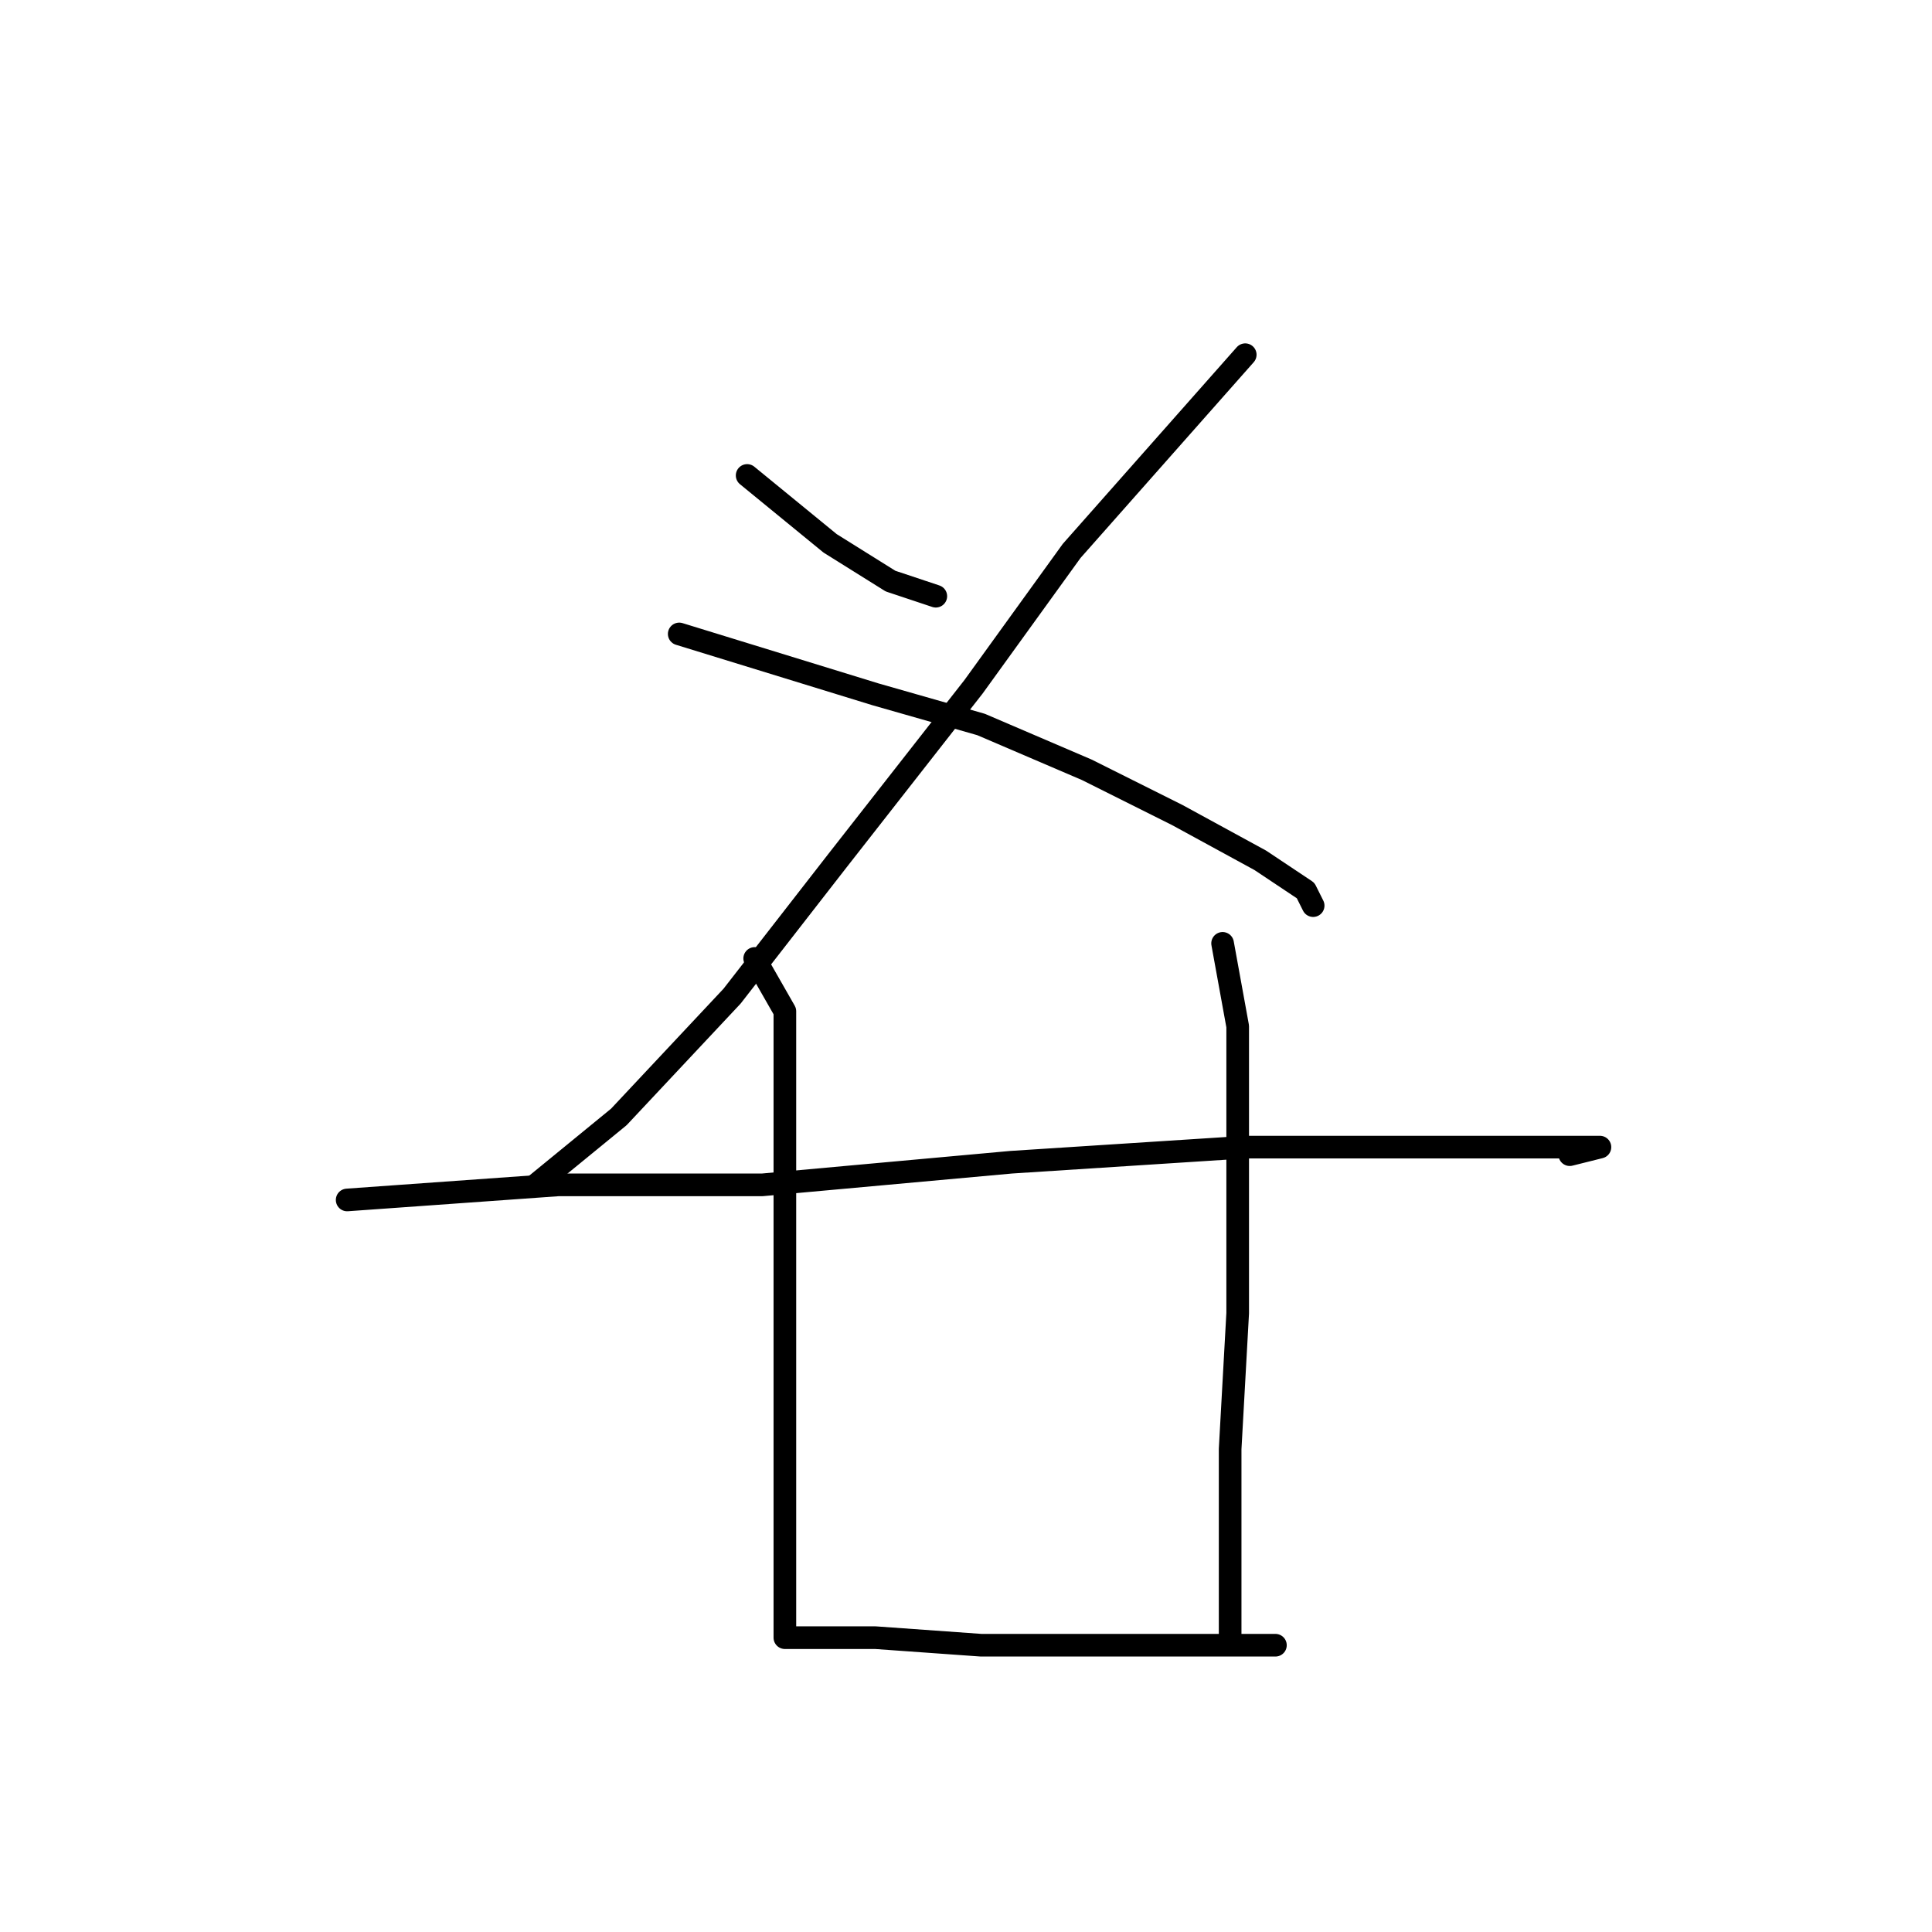 <?xml version="1.0" standalone="no"?>
    <svg width="256" height="256" xmlns="http://www.w3.org/2000/svg" version="1.1">
    <polyline stroke="black" stroke-width="3" stroke-linecap="round" fill="transparent" stroke-linejoin="round" points="99 63 110 72 118 77 124 79 124 79 " />
        <polyline stroke="black" stroke-width="3" stroke-linecap="round" fill="transparent" stroke-linejoin="round" points="165 47 142 73 129 91 111 114 97 132 82 148 71 157 71 157 " />
        <polyline stroke="black" stroke-width="3" stroke-linecap="round" fill="transparent" stroke-linejoin="round" points="90 84 116 92 130 96 144 102 156 108 167 114 173 118 174 120 174 120 " />
        <polyline stroke="black" stroke-width="3" stroke-linecap="round" fill="transparent" stroke-linejoin="round" points="46 159 74 157 101 157 134 154 165 152 189 152 204 152 210 152 212 152 208 153 208 153 " />
        <polyline stroke="black" stroke-width="3" stroke-linecap="round" fill="transparent" stroke-linejoin="round" points="100 127 104 134 104 144 104 166 104 190 104 206 104 214 104 216 104 217 106 217 116 217 130 218 144 218 156 218 164 218 168 218 169 218 169 218 " />
        <polyline stroke="black" stroke-width="3" stroke-linecap="round" fill="transparent" stroke-linejoin="round" points="162 125 164 136 164 152 164 174 163 192 163 203 163 213 163 217 163 217 " />
        </svg>
